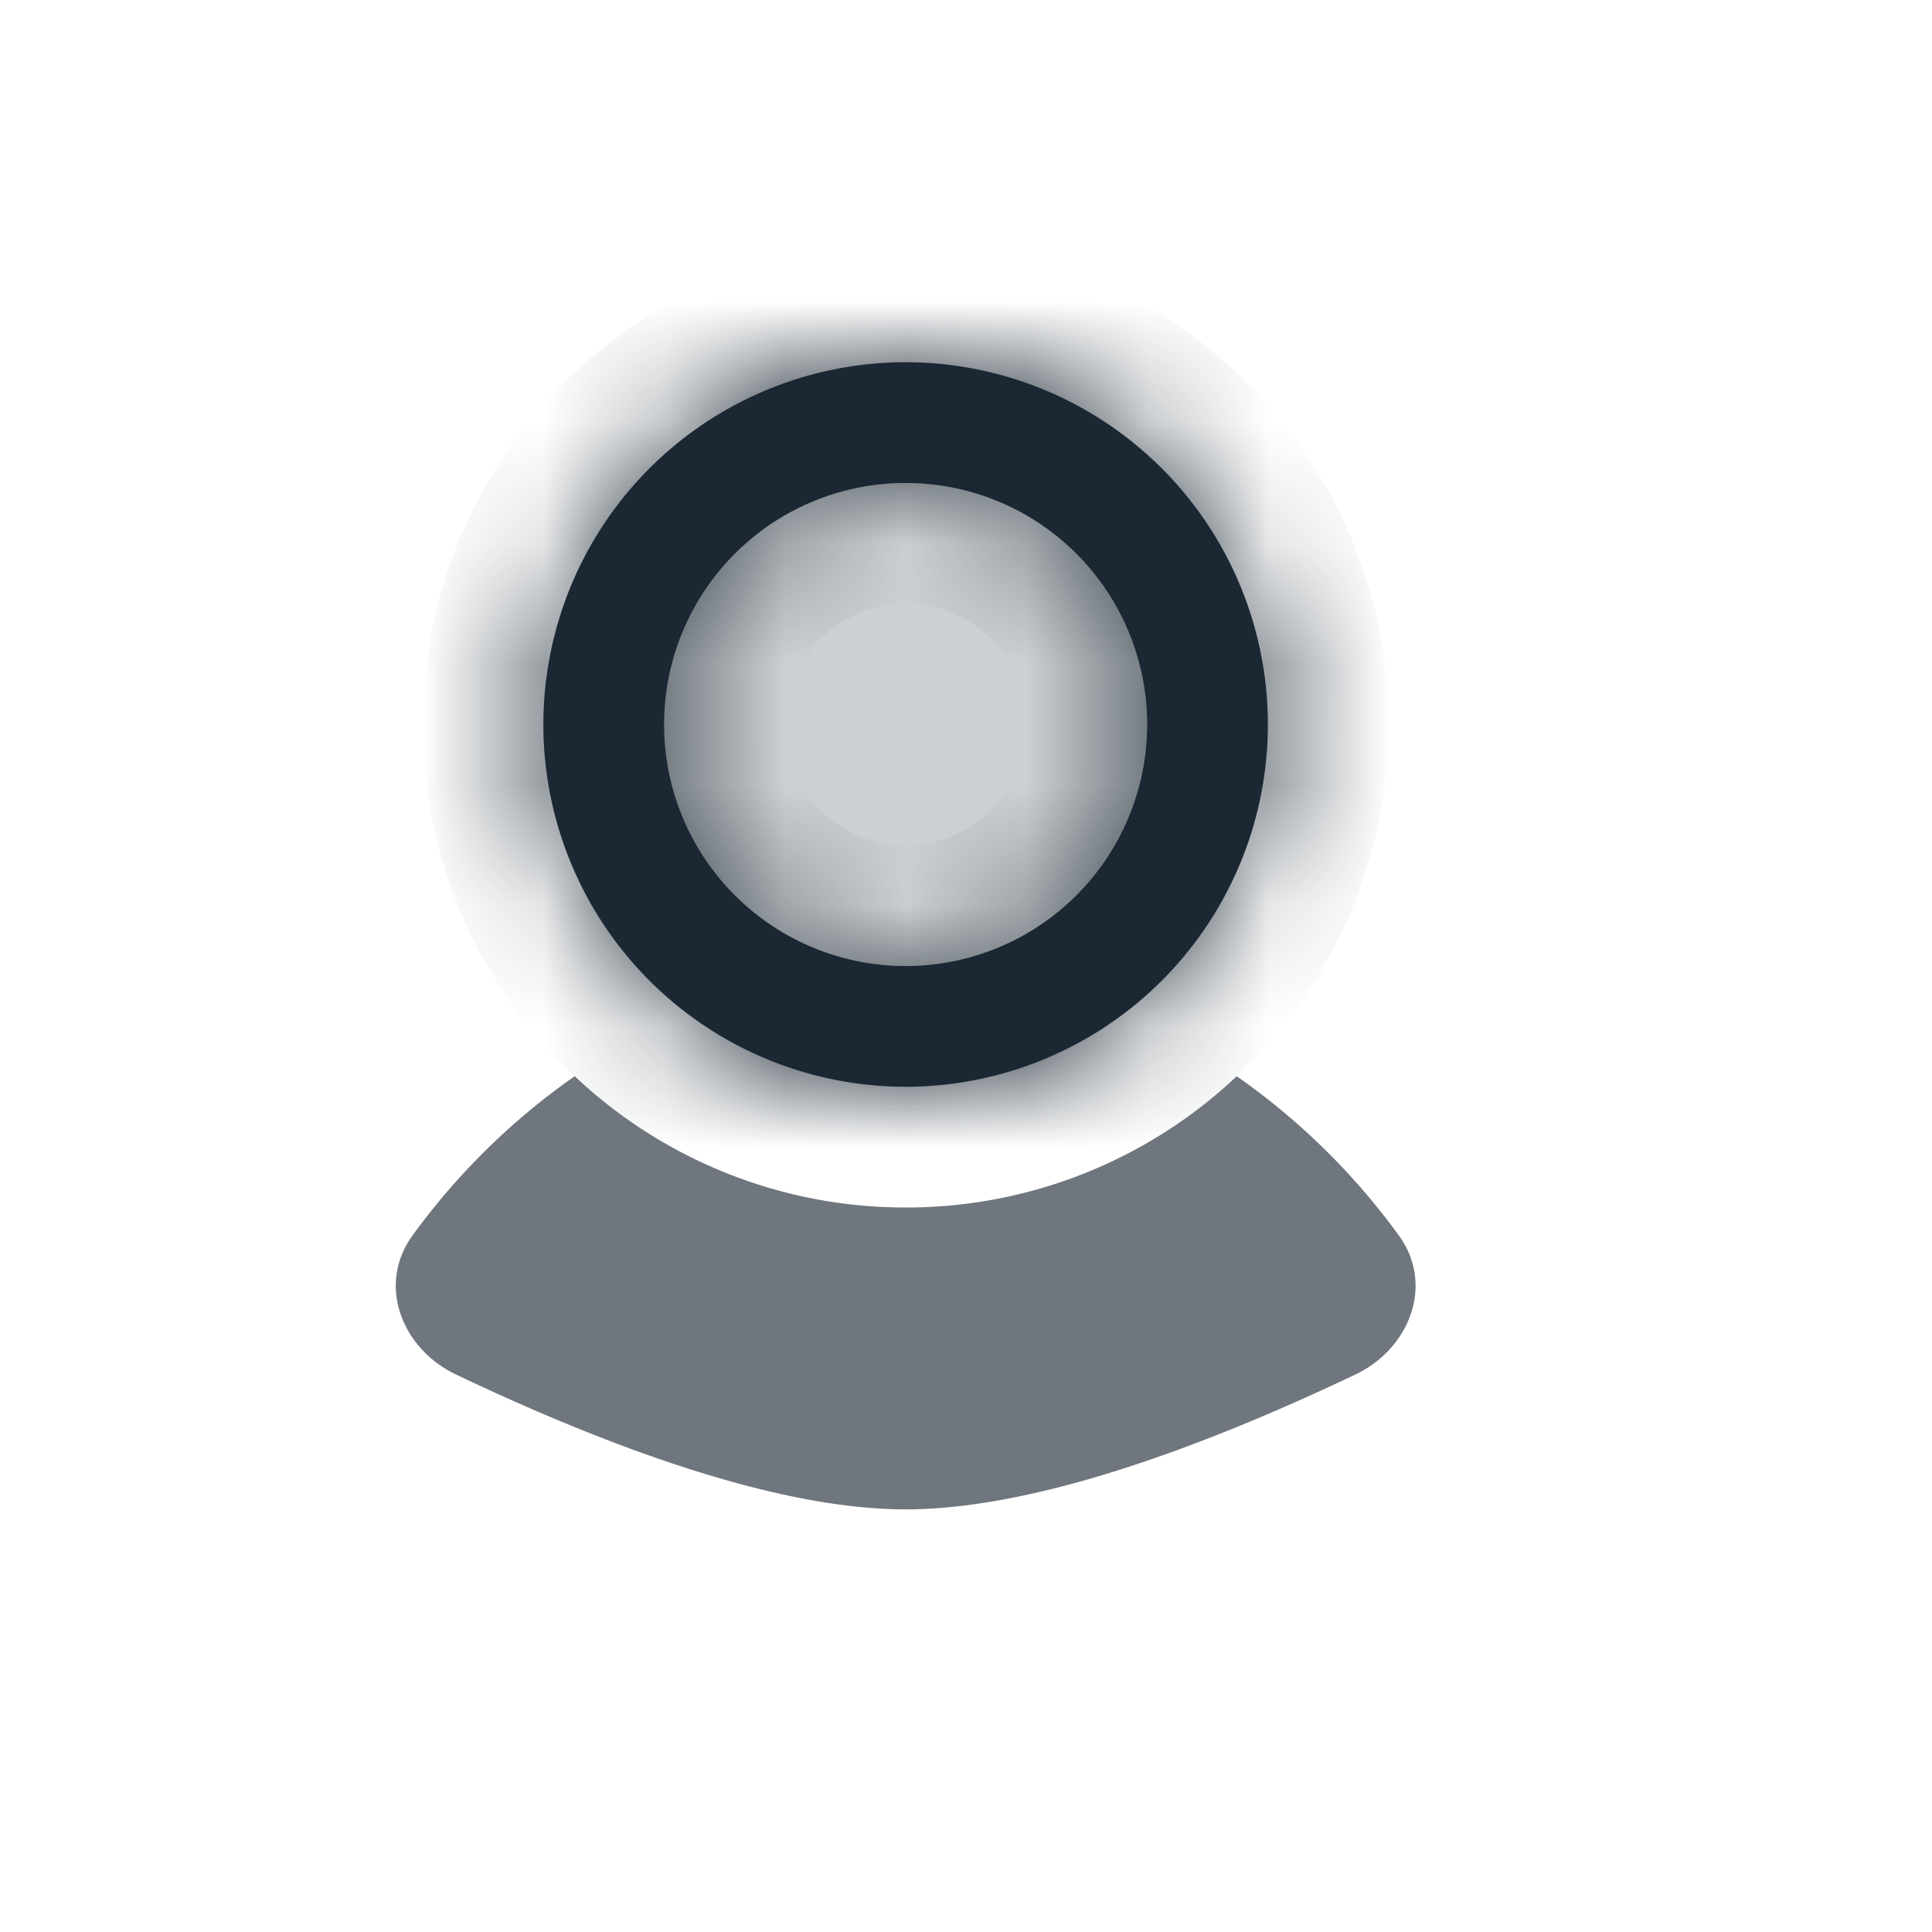 <svg width="16" height="16" fill="none" xmlns="http://www.w3.org/2000/svg"><path d="M4.759 8.913a5.677 5.677 0 0 0-1.348 1.326c-.288.406-.083.931.367 1.145.985.468 2.53 1.116 3.722 1.116 1.193 0 2.737-.648 3.723-1.116.45-.214.655-.739.367-1.145a5.678 5.678 0 0 0-1.348-1.326A3.986 3.986 0 0 1 7.5 10 3.986 3.986 0 0 1 4.76 8.913z" fill="#6F767D"/><mask id="a" fill="#fff"><path fill-rule="evenodd" clip-rule="evenodd" d="M7.5 8a2 2 0 1 0 0-4 2 2 0 0 0 0 4zm0 1a3 3 0 1 0 0-6 3 3 0 0 0 0 6z"/></mask><path fill-rule="evenodd" clip-rule="evenodd" d="M7.5 8a2 2 0 1 0 0-4 2 2 0 0 0 0 4zm0 1a3 3 0 1 0 0-6 3 3 0 0 0 0 6z" fill="#1B2733"/><path d="M8.5 6a1 1 0 0 1-1 1v2a3 3 0 0 0 3-3h-2zm-1-1a1 1 0 0 1 1 1h2a3 3 0 0 0-3-3v2zm-1 1a1 1 0 0 1 1-1V3a3 3 0 0 0-3 3h2zm1 1a1 1 0 0 1-1-1h-2a3 3 0 0 0 3 3V7zm2-1a2 2 0 0 1-2 2v2a4 4 0 0 0 4-4h-2zm-2-2a2 2 0 0 1 2 2h2a4 4 0 0 0-4-4v2zm-2 2a2 2 0 0 1 2-2V2a4 4 0 0 0-4 4h2zm2 2a2 2 0 0 1-2-2h-2a4 4 0 0 0 4 4V8z" fill="#1B2733" mask="url(#a)"/><circle opacity=".34" cx="7.5" cy="6" r="2" fill="#6F767D"/></svg>